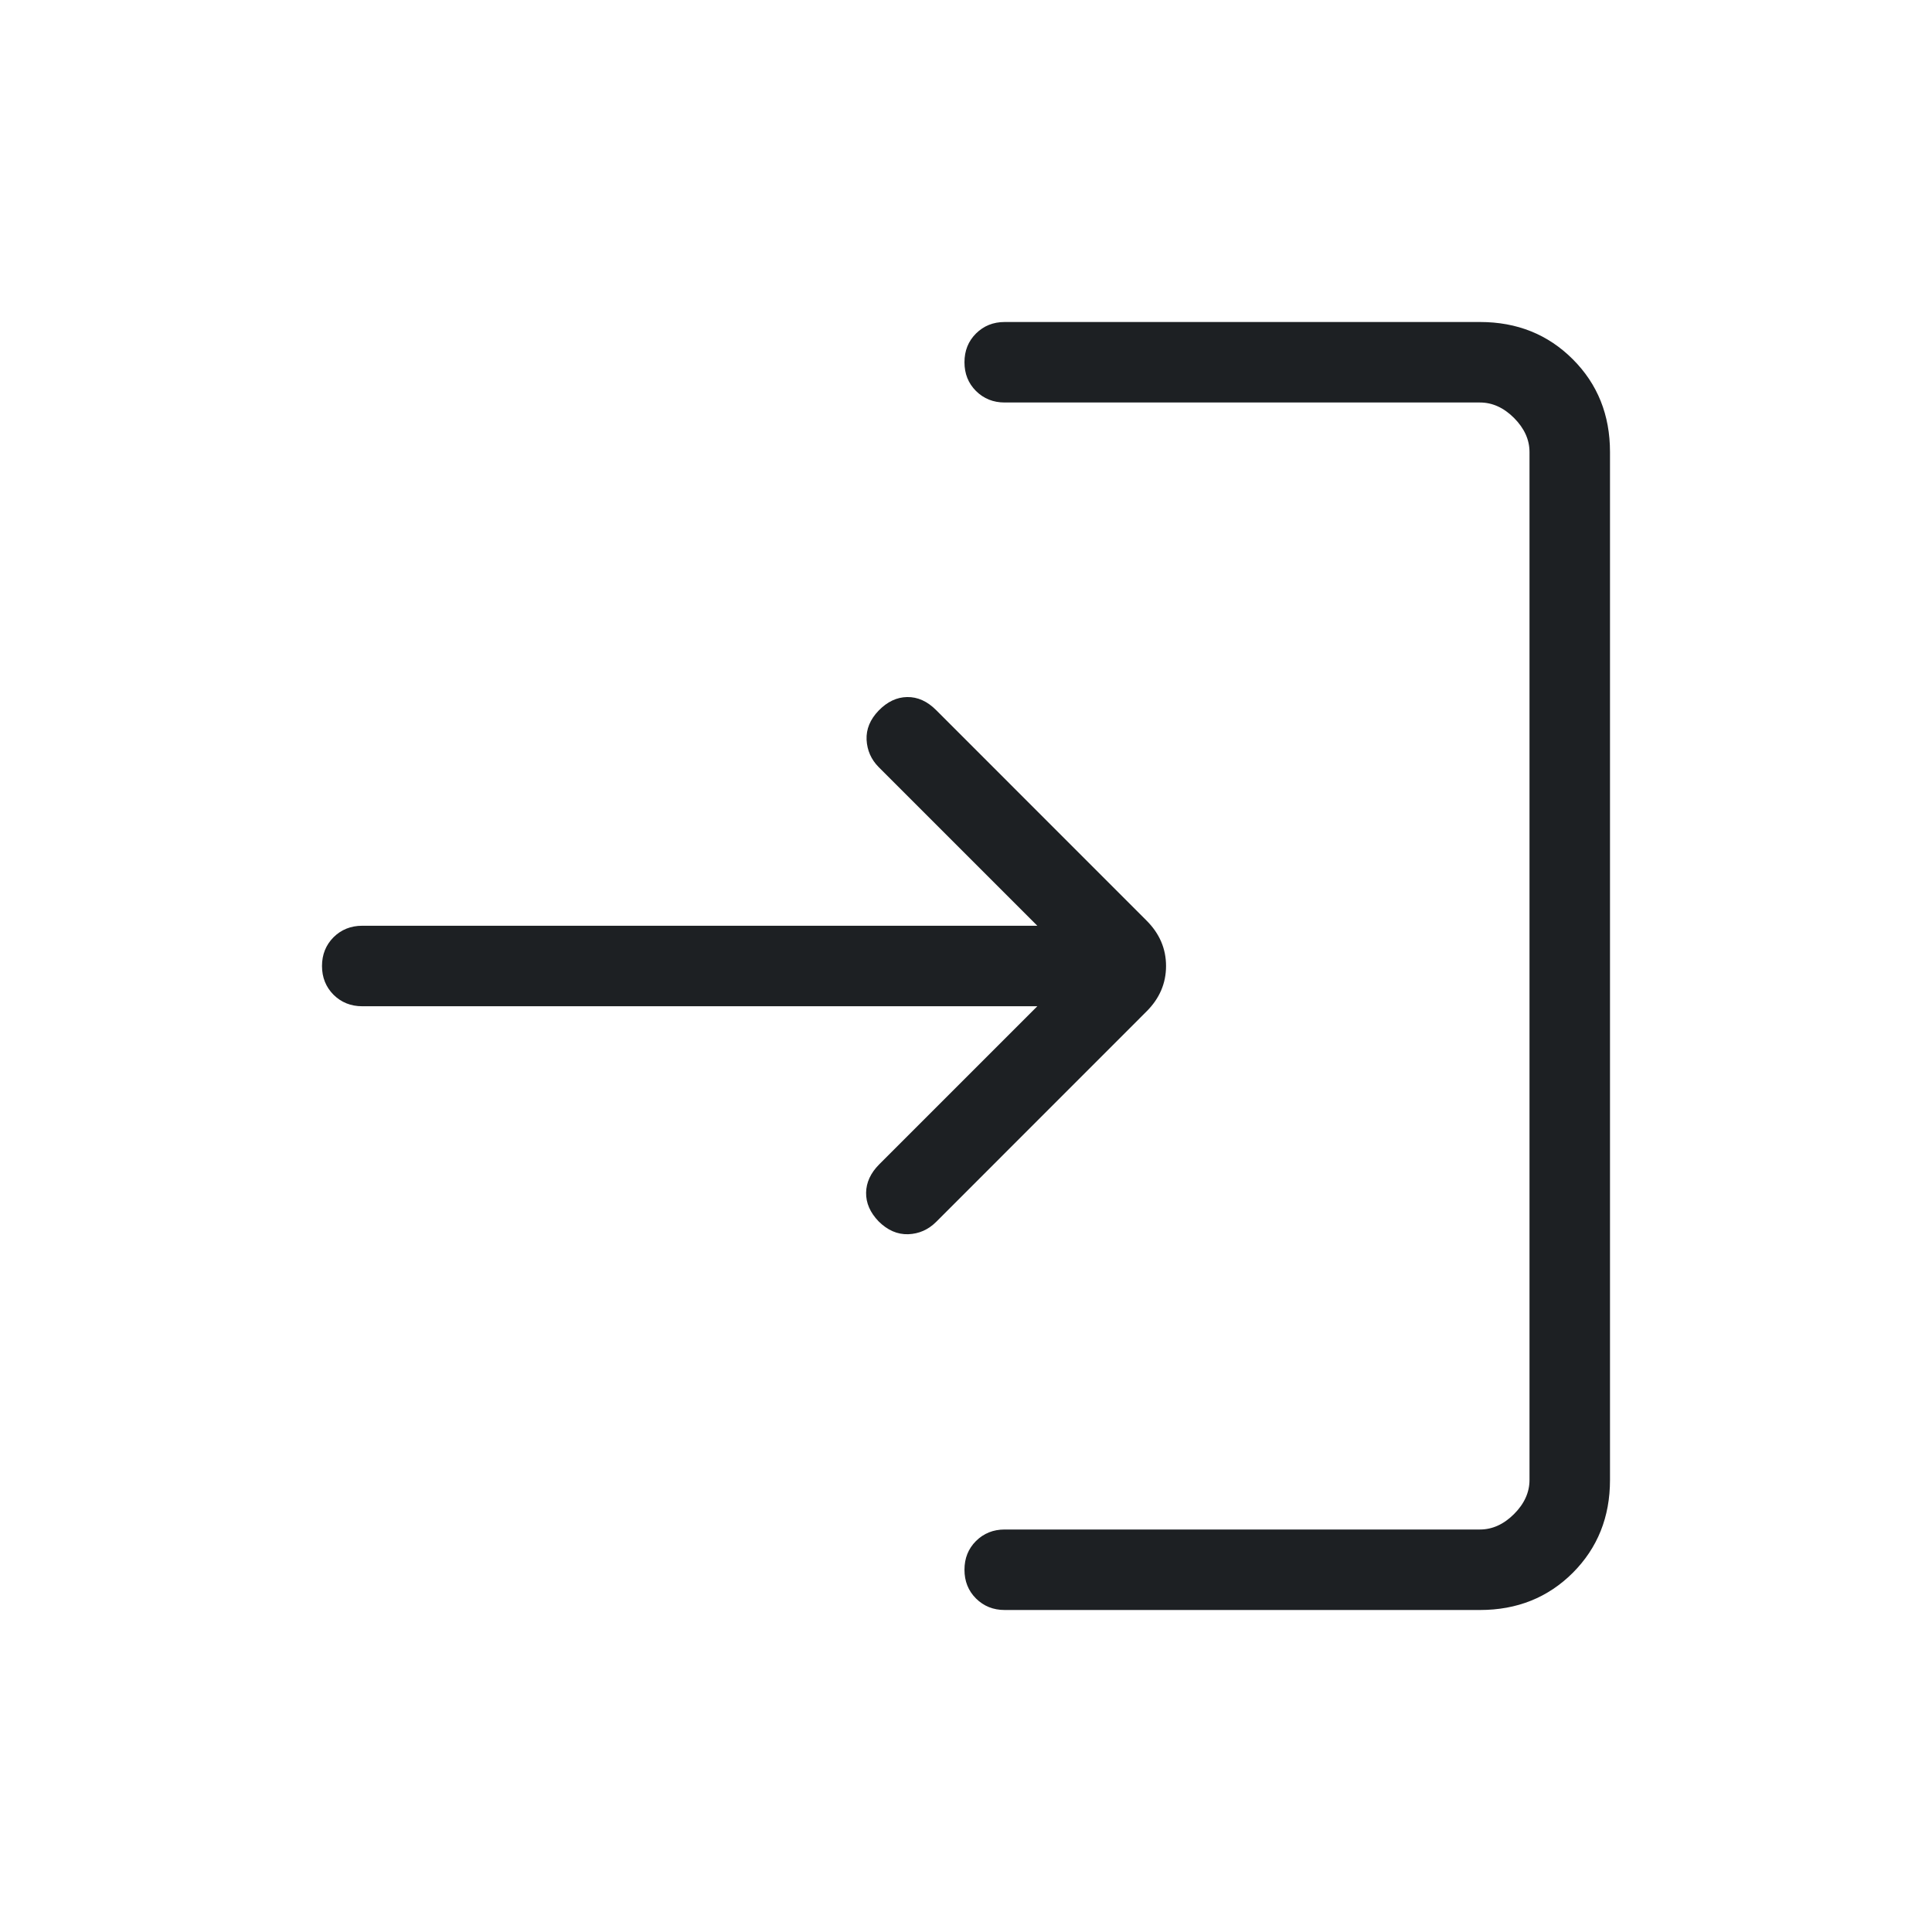 <svg width="24" height="24" viewBox="0 0 24 24" fill="none" xmlns="http://www.w3.org/2000/svg">
<g id="Authentication">
<path id="Vector" d="M12.481 20C12.338 20 12.22 19.952 12.124 19.857C12.028 19.761 11.981 19.642 11.981 19.5C11.981 19.358 12.028 19.239 12.124 19.143C12.22 19.048 12.338 19 12.481 19H18.385C18.538 19 18.68 18.936 18.808 18.808C18.936 18.68 19 18.538 19 18.385V5.615C19 5.462 18.936 5.321 18.808 5.192C18.68 5.064 18.538 5 18.385 5H12.481C12.338 5 12.22 4.952 12.124 4.857C12.028 4.761 11.981 4.642 11.981 4.5C11.981 4.358 12.028 4.239 12.124 4.143C12.22 4.048 12.338 4 12.481 4H18.385C18.845 4 19.229 4.154 19.538 4.463C19.846 4.771 20 5.155 20 5.615V18.385C20 18.845 19.846 19.229 19.538 19.538C19.229 19.846 18.845 20 18.385 20H12.481ZM12.886 12.5H4.5C4.358 12.5 4.239 12.452 4.143 12.357C4.048 12.261 4 12.142 4 12C4 11.858 4.048 11.739 4.143 11.643C4.239 11.548 4.358 11.5 4.5 11.5H12.886L10.915 9.529C10.822 9.435 10.772 9.322 10.765 9.19C10.759 9.058 10.809 8.937 10.915 8.827C11.022 8.717 11.14 8.661 11.269 8.659C11.399 8.657 11.519 8.711 11.629 8.821L14.242 11.435C14.404 11.596 14.485 11.785 14.485 12C14.485 12.215 14.404 12.404 14.242 12.565L11.629 15.179C11.531 15.276 11.416 15.327 11.282 15.332C11.148 15.336 11.026 15.283 10.915 15.173C10.809 15.063 10.757 14.944 10.759 14.816C10.761 14.689 10.815 14.572 10.921 14.465L12.886 12.5Z" fill="#1D2023"/>
</g>
</svg>
